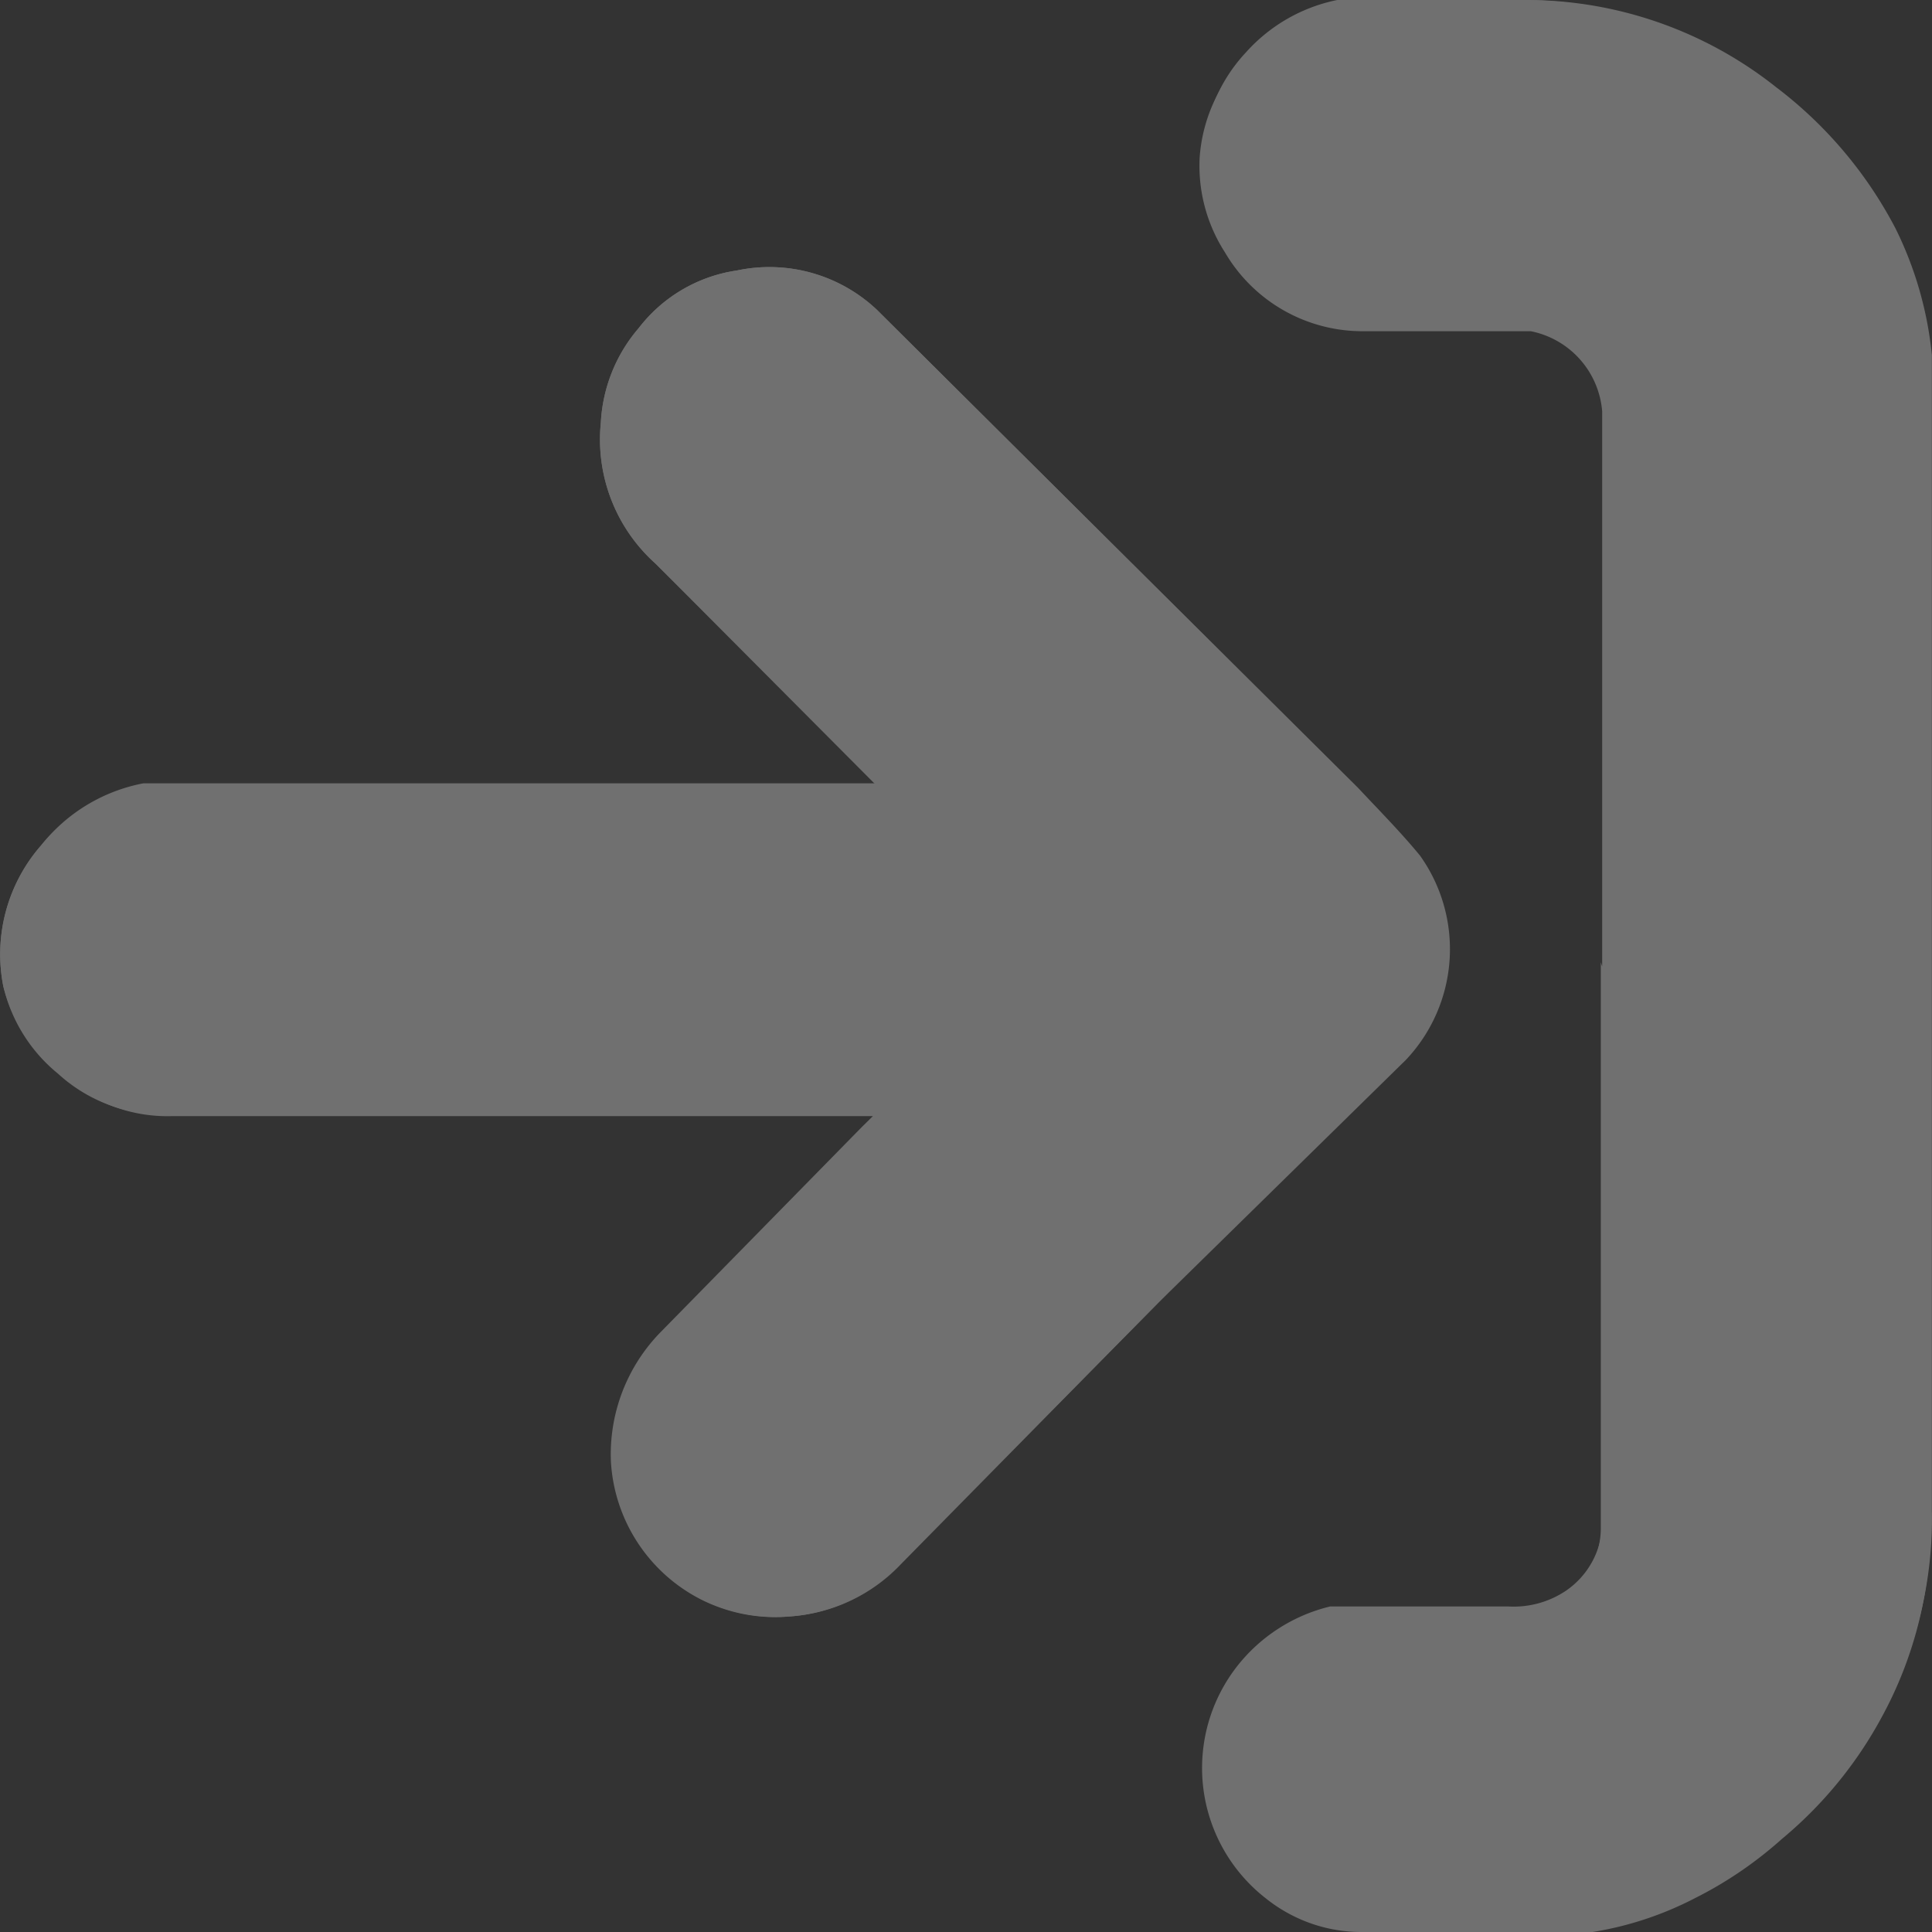 <svg width="14" height="14" fill="none" xmlns="http://www.w3.org/2000/svg"><rect width="100%" height="100%" fill="#333333" stroke="none"/><g opacity=".3" fill="#fff"><path d="m6.325 8.088-.082.081L4.79 9.65a1.266 1.266 0 0 0-.363.943 1.199 1.199 0 0 0 .672 1.007c.192.092.404.132.616.114.305-.02.592-.155.803-.378l1.88-1.9 1.79-1.756a1.168 1.168 0 0 0 .102-1.48c-.143-.174-.296-.327-.448-.49L6.355 2.246A1.137 1.137 0 0 0 5.34 1.96a1.097 1.097 0 0 0-.712.418c-.165.191-.261.432-.274.684a1.21 1.21 0 0 0 .396 1.022l1.606 1.613H1.04c-.29.05-.554.201-.742.429a1.196 1.196 0 0 0-.274 1.021c.059.25.198.472.396.633.216.198.5.305.793.296h5.082l.03.01Zm5.286-1.083v4.013a.605.605 0 0 1-.265.51.679.679 0 0 1-.416.113H9.639a1.22 1.22 0 0 0-.671.429 1.197 1.197 0 0 0 .203 1.685c.199.16.447.247.701.245h1.668c.258-.041.509-.124.742-.245.228-.114.44-.259.63-.429.294-.244.539-.542.721-.878a2.89 2.89 0 0 0 .356-1.45V2.645a2.652 2.652 0 0 0-.264-.92A3.111 3.111 0 0 0 12.84.634 2.91 2.91 0 0 0 11.03 0H9.69a1.208 1.208 0 0 0-.66.378 1.167 1.167 0 0 0-.132 1.43 1.161 1.161 0 0 0 1.016.571h1.2a.639.639 0 0 1 .559.572v4.023l-.061.031Z"/><path d="M6.325 8.088H1.242A1.125 1.125 0 0 1 .45 7.79a1.164 1.164 0 0 1-.426-.643 1.2 1.2 0 0 1 .274-1.021 1.24 1.24 0 0 1 .742-.45h5.316l-.081-.081-1.525-1.511a1.205 1.205 0 0 1-.396-1.022c.013-.252.11-.493.274-.684.174-.227.43-.377.712-.418a1.134 1.134 0 0 1 1.016.286l3.446 3.43c.153.154.305.317.447.49a1.168 1.168 0 0 1-.101 1.481L8.398 9.435l-1.87 1.9a1.217 1.217 0 0 1-.803.378 1.184 1.184 0 0 1-1.088-.525 1.199 1.199 0 0 1-.07-1.211c.06-.121.138-.231.233-.327l1.454-1.48.081-.072-.01-.01Z"/><path d="M11.61 7.005V2.982a.645.645 0 0 0-.518-.582h-1.2a1.155 1.155 0 0 1-1.016-.572 1.158 1.158 0 0 1-.183-.684c.02-.293.15-.568.366-.766.174-.194.406-.327.66-.378h1.343a2.91 2.91 0 0 1 1.81.633c.359.272.654.621.863 1.021.143.288.233.6.264.92v8.373a2.89 2.89 0 0 1-.355 1.45 3 3 0 0 1-.722.878c-.19.17-.402.315-.63.429a2.44 2.44 0 0 1-.742.245H9.883a1.104 1.104 0 0 1-.712-.204 1.186 1.186 0 0 1-.213-1.634c.17-.214.405-.365.67-.429h1.291a.679.679 0 0 0 .417-.112.602.602 0 0 0 .264-.51V6.973l.01.031Z"/></g></svg>
